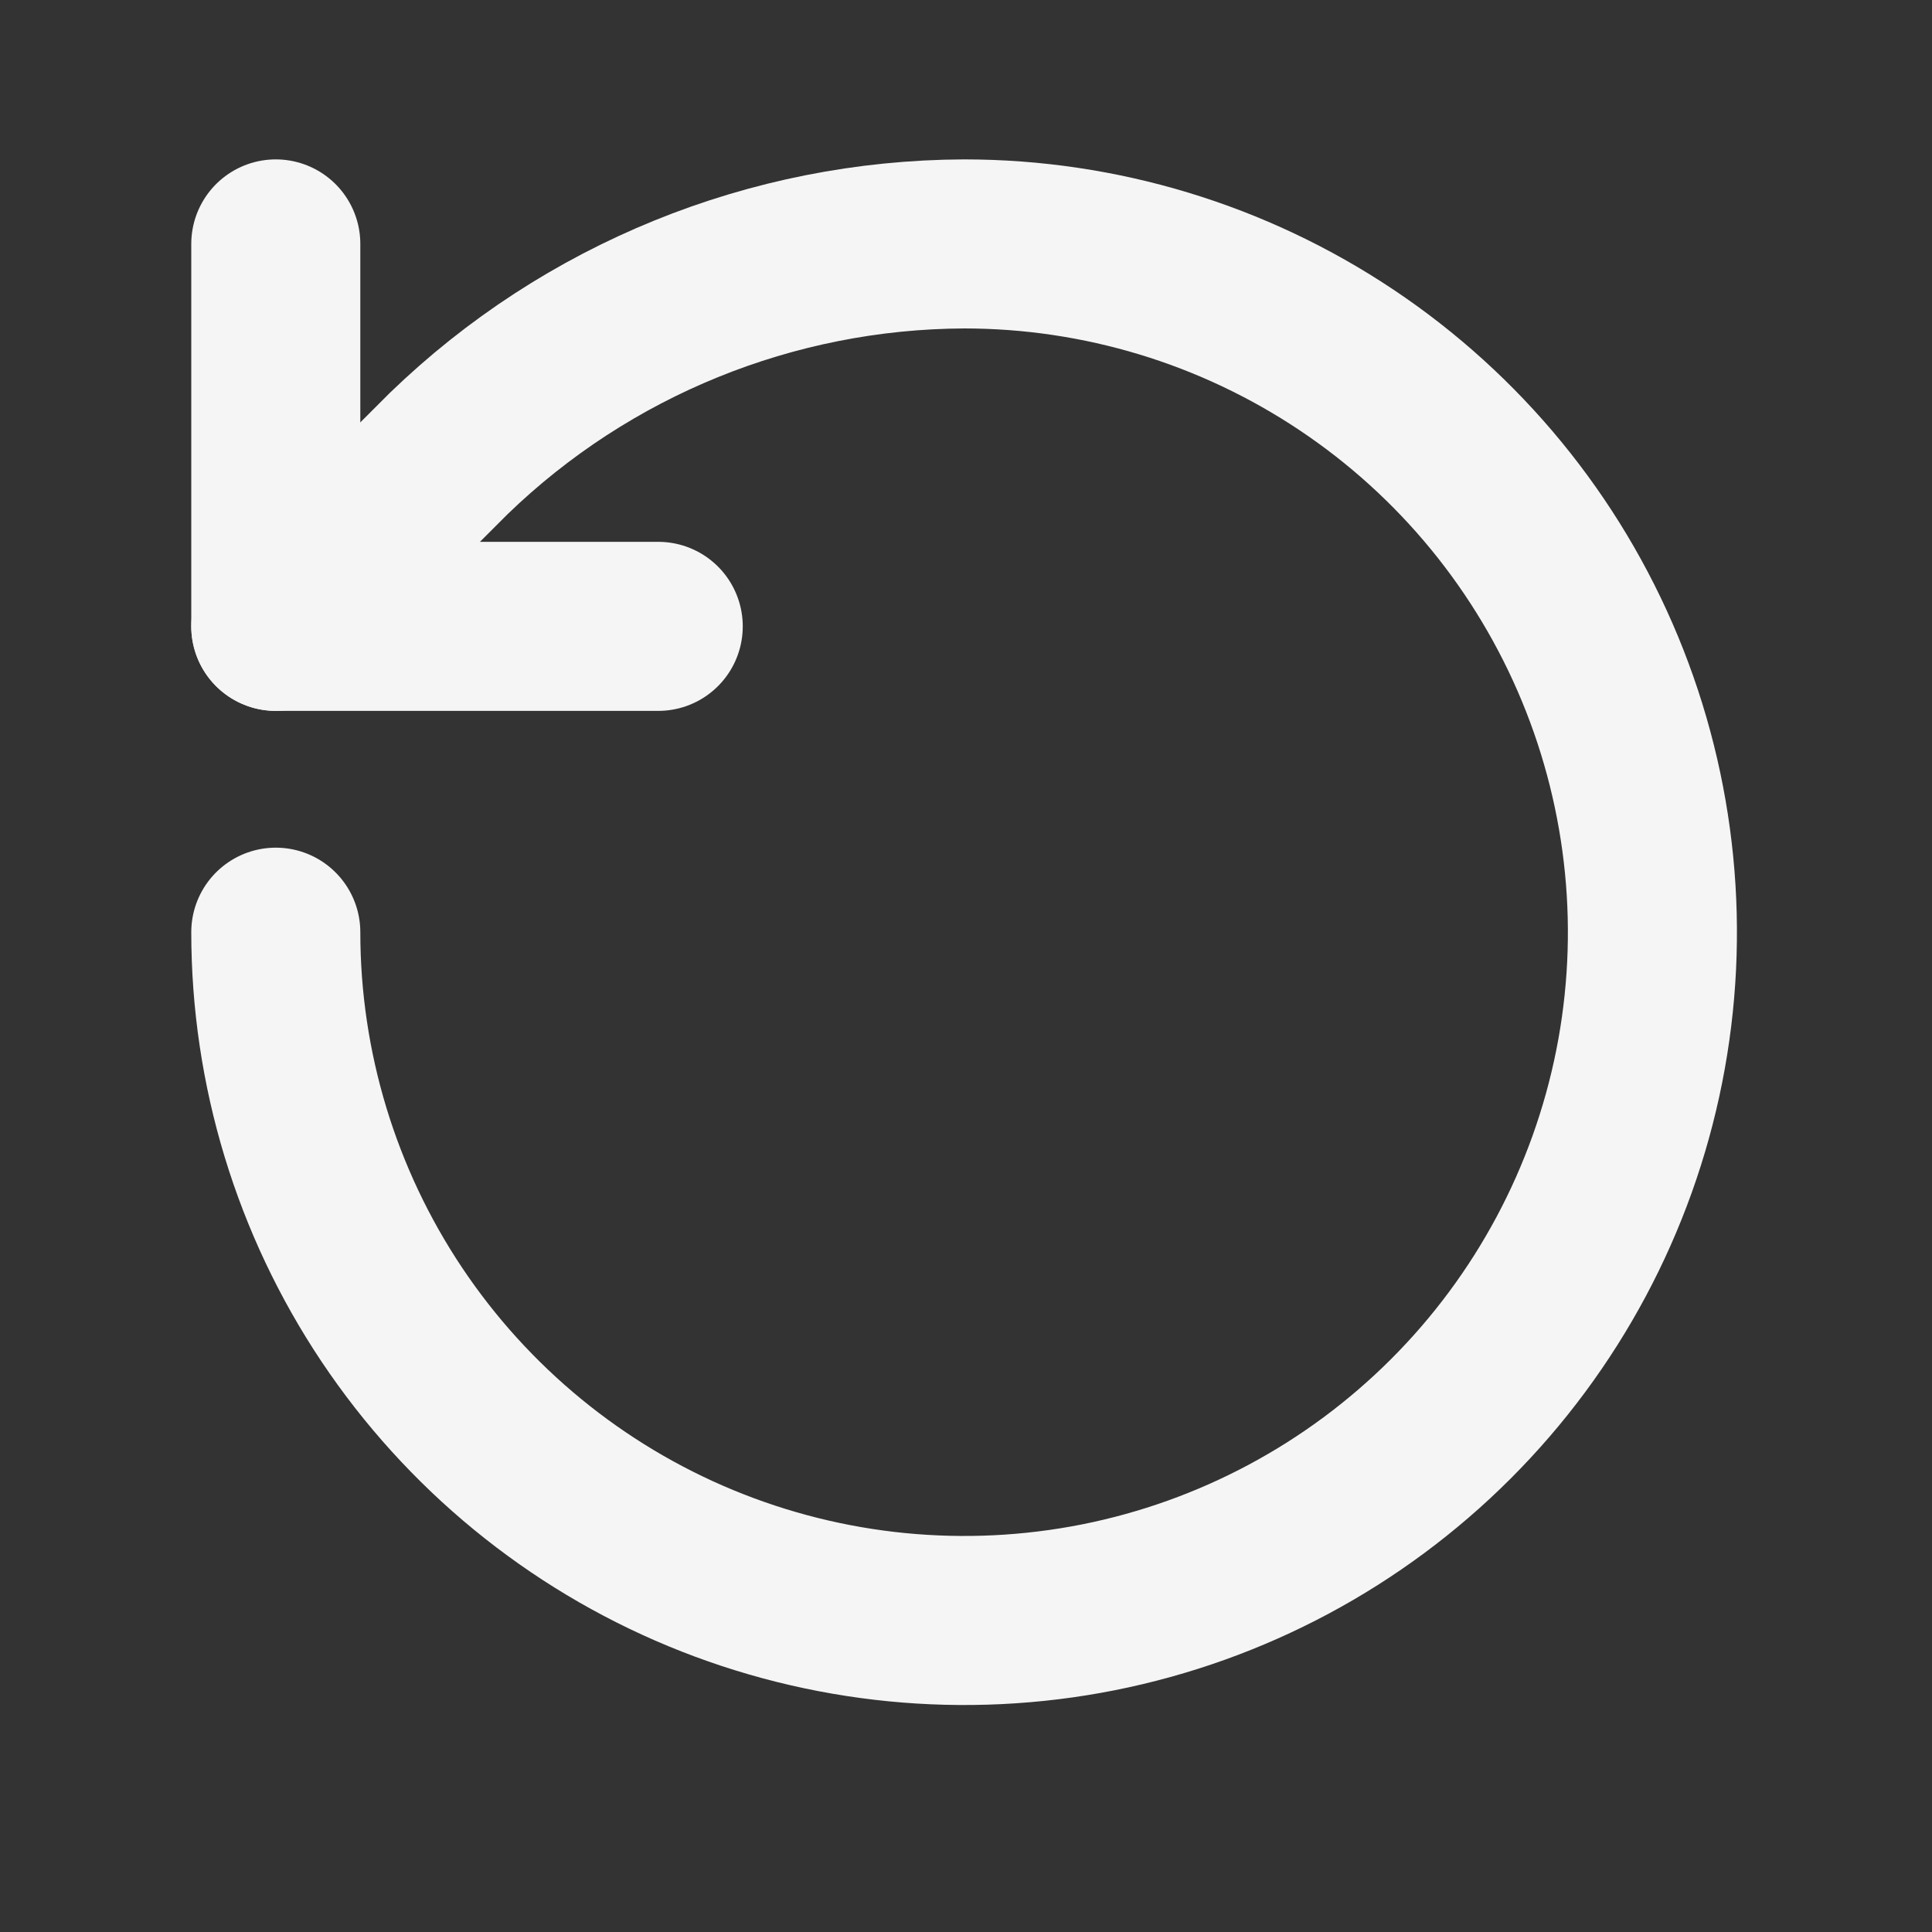 <svg width="20" height="20" viewBox="0 0 20 20" fill="none" xmlns="http://www.w3.org/2000/svg">
<rect x="0" y="0" width="20" height="20" fill="#333333" stroke="none"/>
<path d="M2.855 9.65C2.855 11.06 3.273 12.437 4.056 13.609C4.839 14.78 5.952 15.694 7.254 16.233C8.556 16.772 9.988 16.913 11.37 16.639C12.753 16.364 14.022 15.685 15.019 14.688C16.015 13.692 16.694 12.422 16.969 11.04C17.244 9.658 17.102 8.226 16.563 6.924C16.024 5.622 15.111 4.509 13.939 3.726C12.767 2.943 11.39 2.525 9.98 2.525C7.989 2.533 6.077 3.31 4.645 4.695L2.855 6.484" stroke="#F5F5F5" stroke-width="1.75" stroke-linecap="round" stroke-linejoin="round"/>
<path d="M2.855 2.525V6.484H6.814" stroke="#F5F5F5" stroke-width="1.75" stroke-linecap="round" stroke-linejoin="round"/>
</svg>
